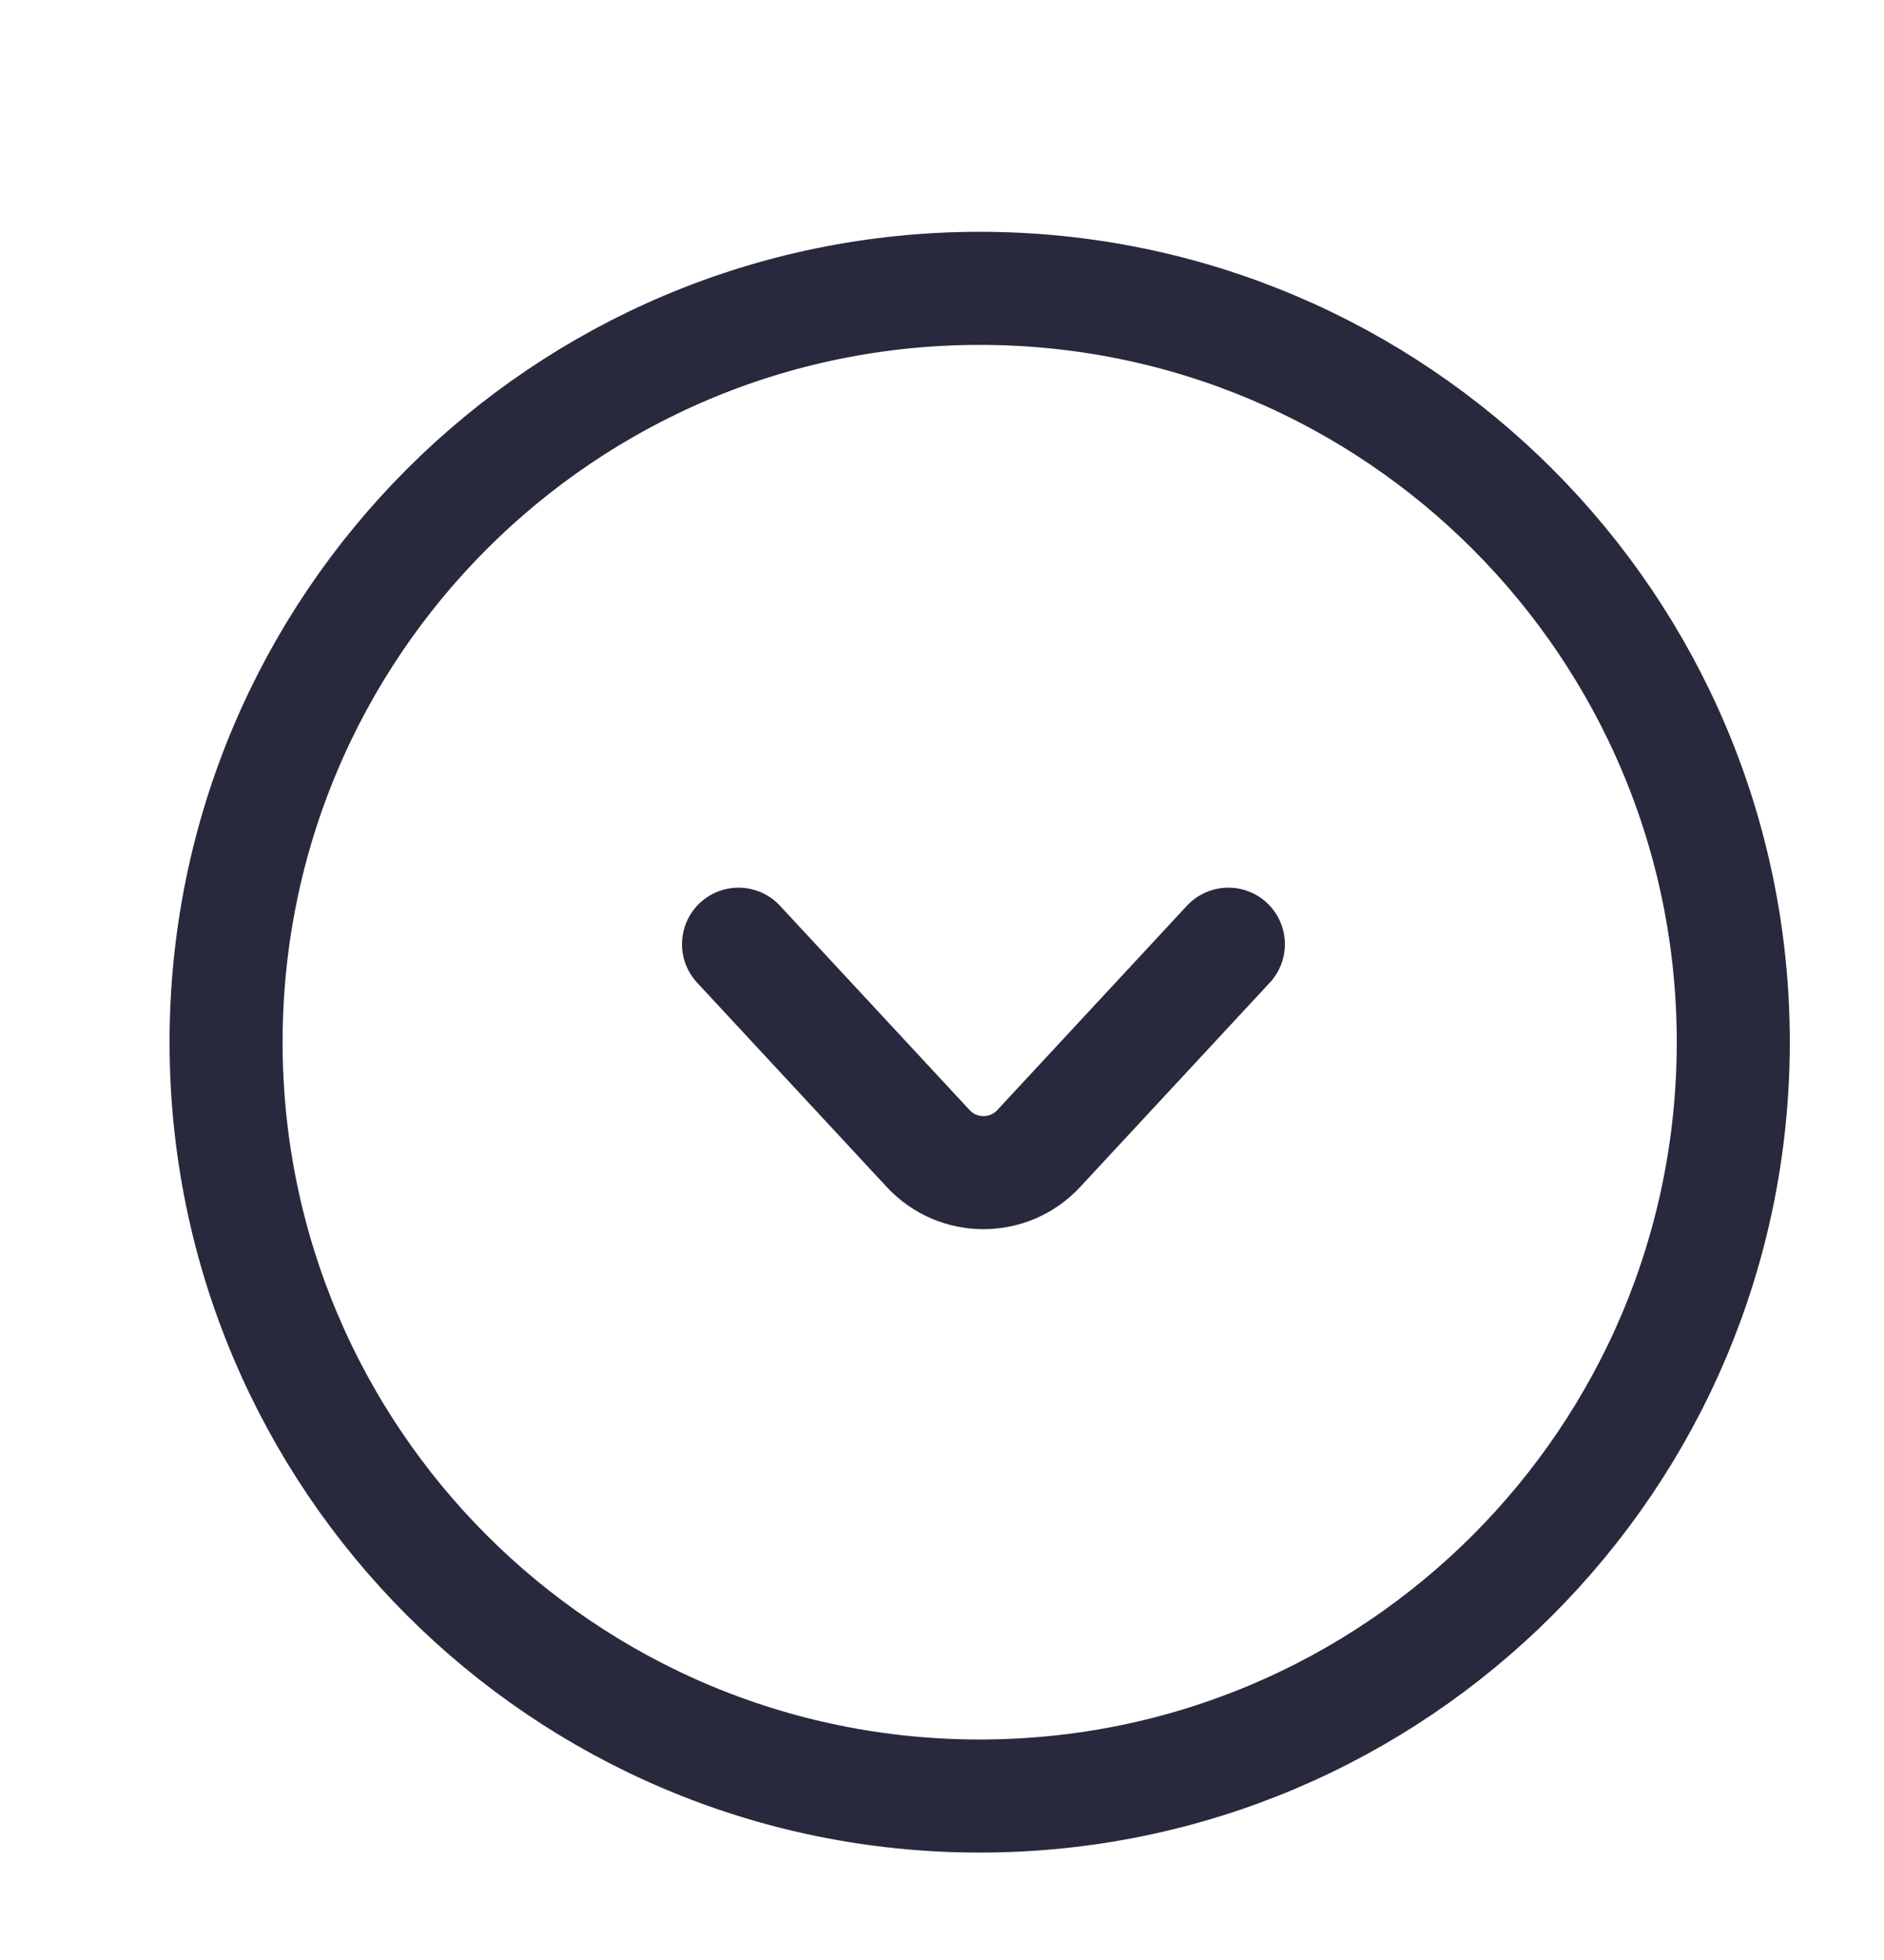 <svg width="25" height="26" viewBox="0 0 25 26" fill="none" xmlns="http://www.w3.org/2000/svg">
<path d="M9.8 12.525L12.317 15.236C12.713 15.662 13.387 15.662 13.783 15.236L16.3 12.525M3 13.825C3 19.348 7.477 23.825 13 23.825C18.523 23.825 23 19.348 23 13.825C23 8.302 18.523 3.825 13 3.825C7.477 3.825 3 8.302 3 13.825Z" stroke="#28293D" stroke-width="1.5" stroke-linecap="round"/>
</svg>
